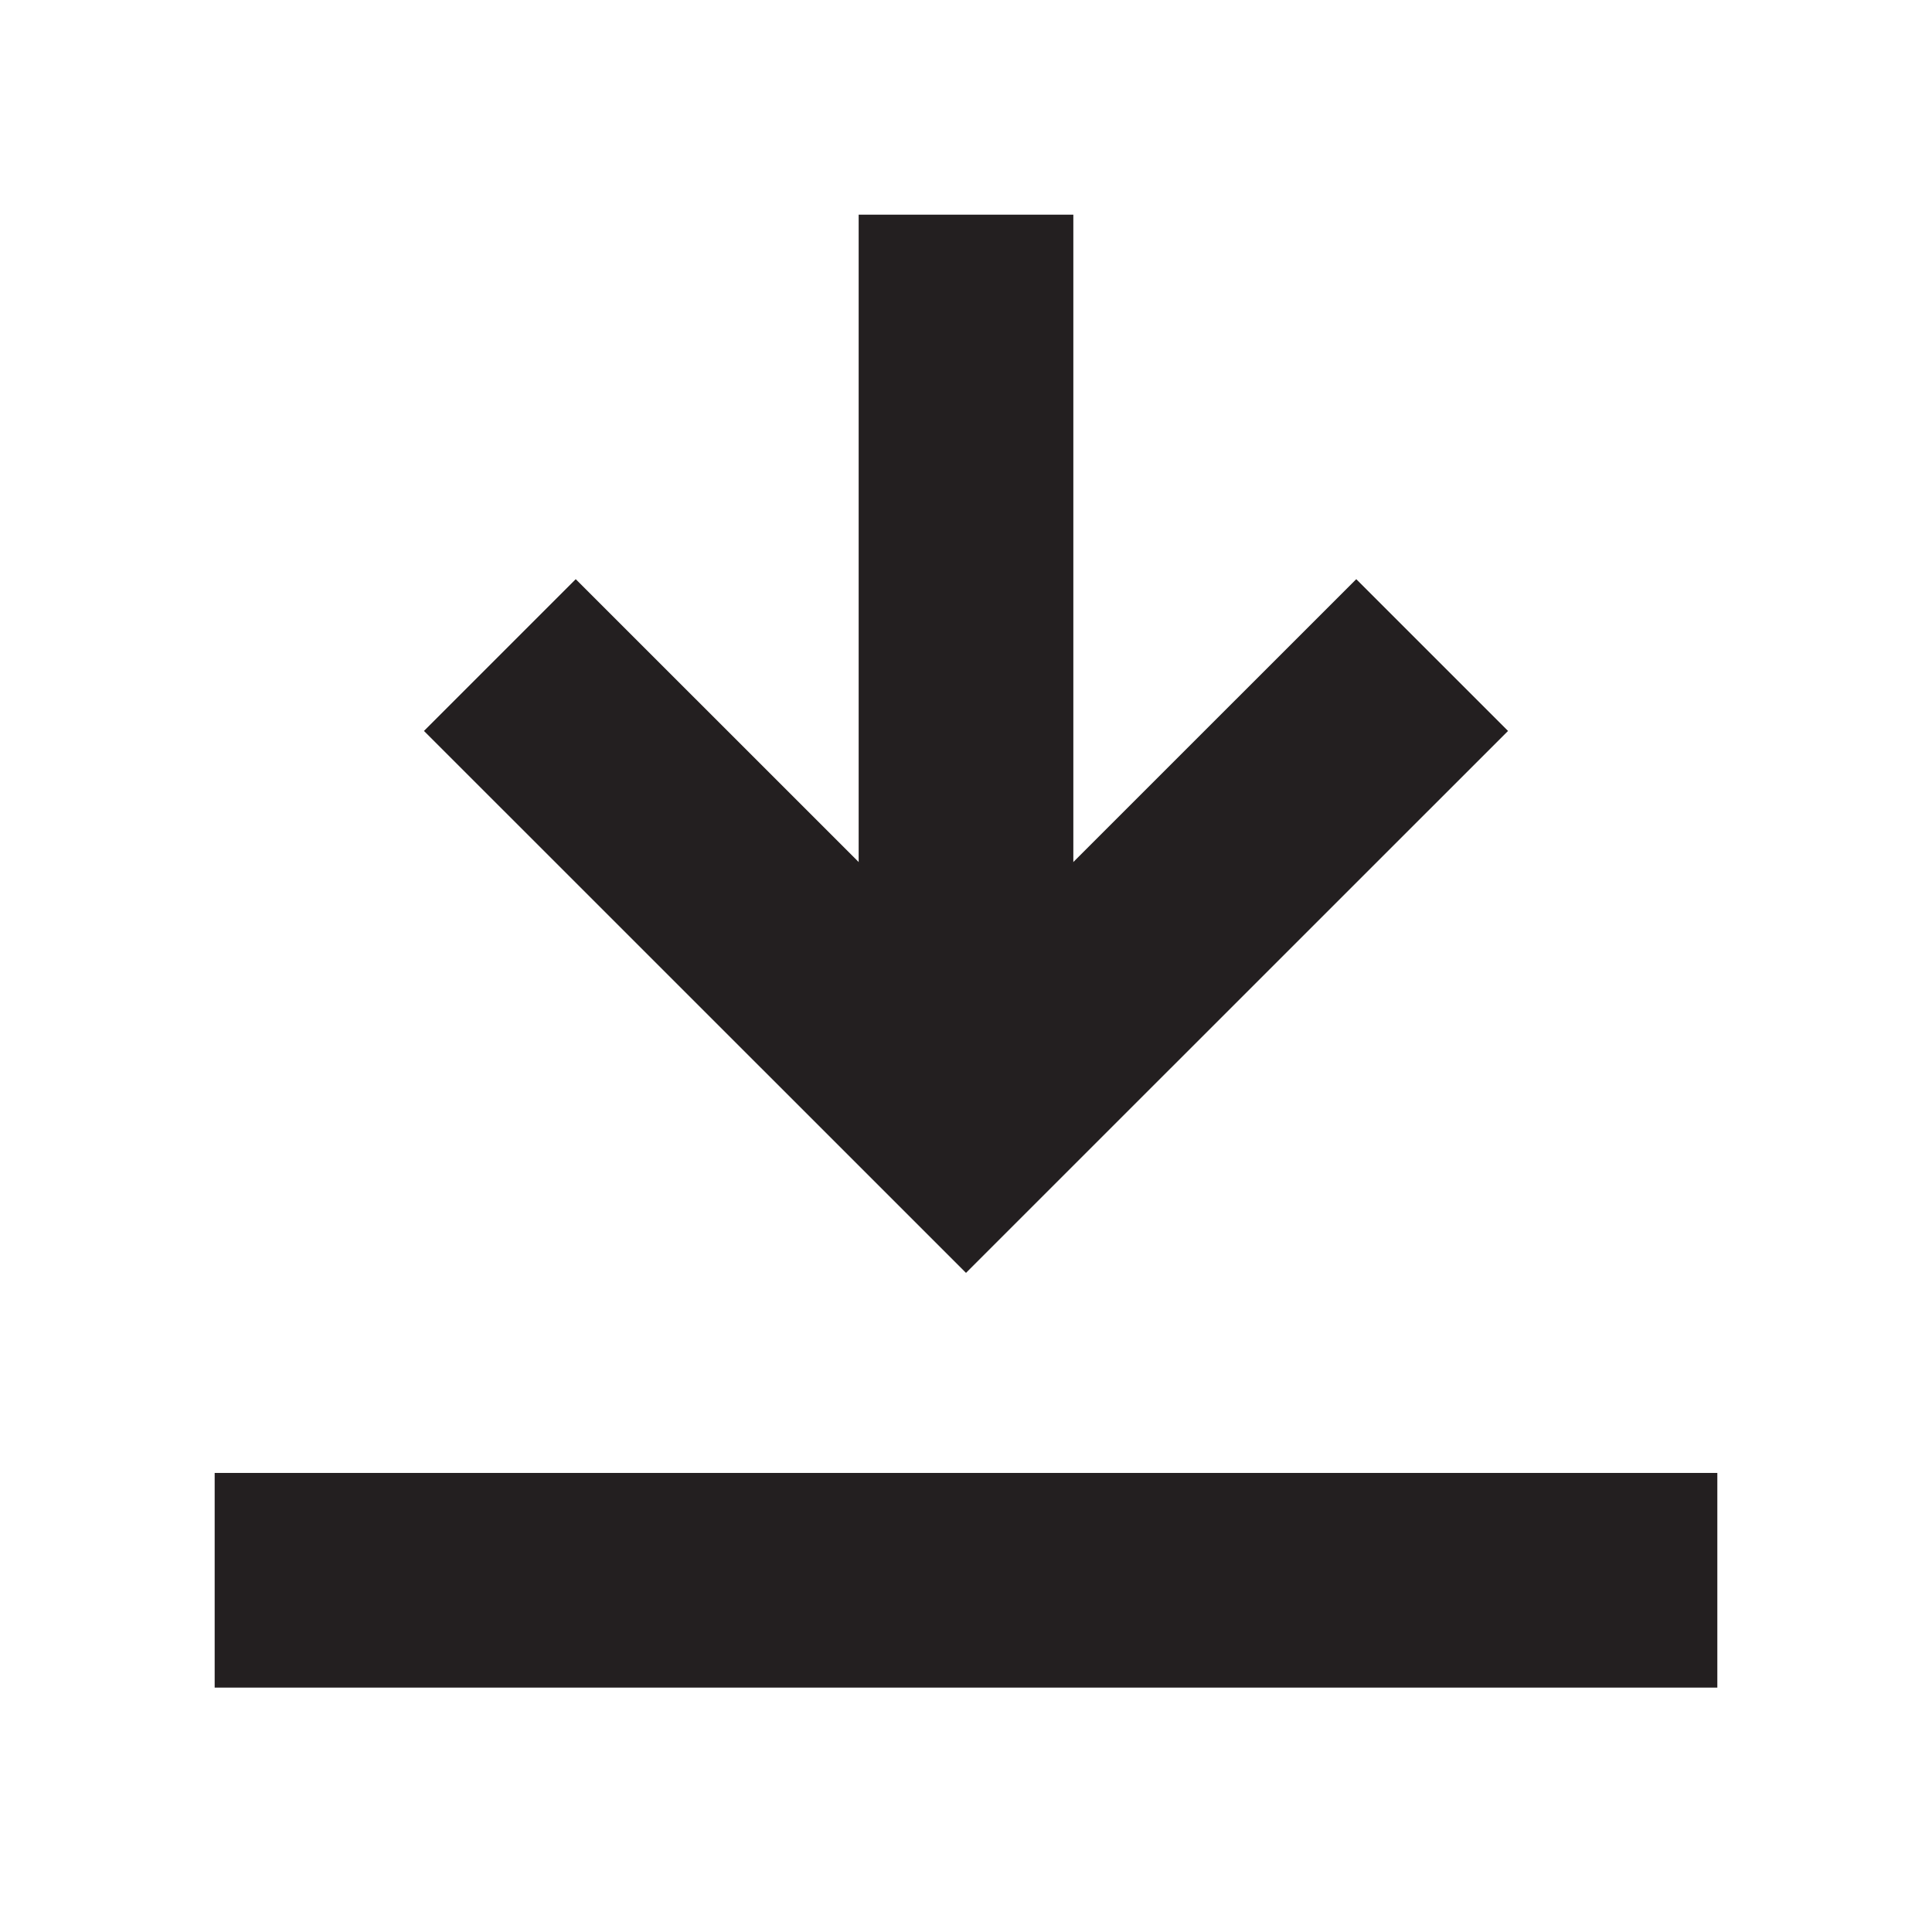<svg id="Layer_1" data-name="Layer 1" xmlns="http://www.w3.org/2000/svg" viewBox="0 0 18 18"><title>download</title><rect x="8" y="2" width="2" height="8.445" fill="#231f20"/><polygon points="9 11.859 3.95 6.81 5.364 5.396 9 9.031 12.636 5.396 14.05 6.81 9 11.859" fill="#231f20"/><rect x="2" y="13.723" width="14" height="2" fill="#231f20"/></svg>